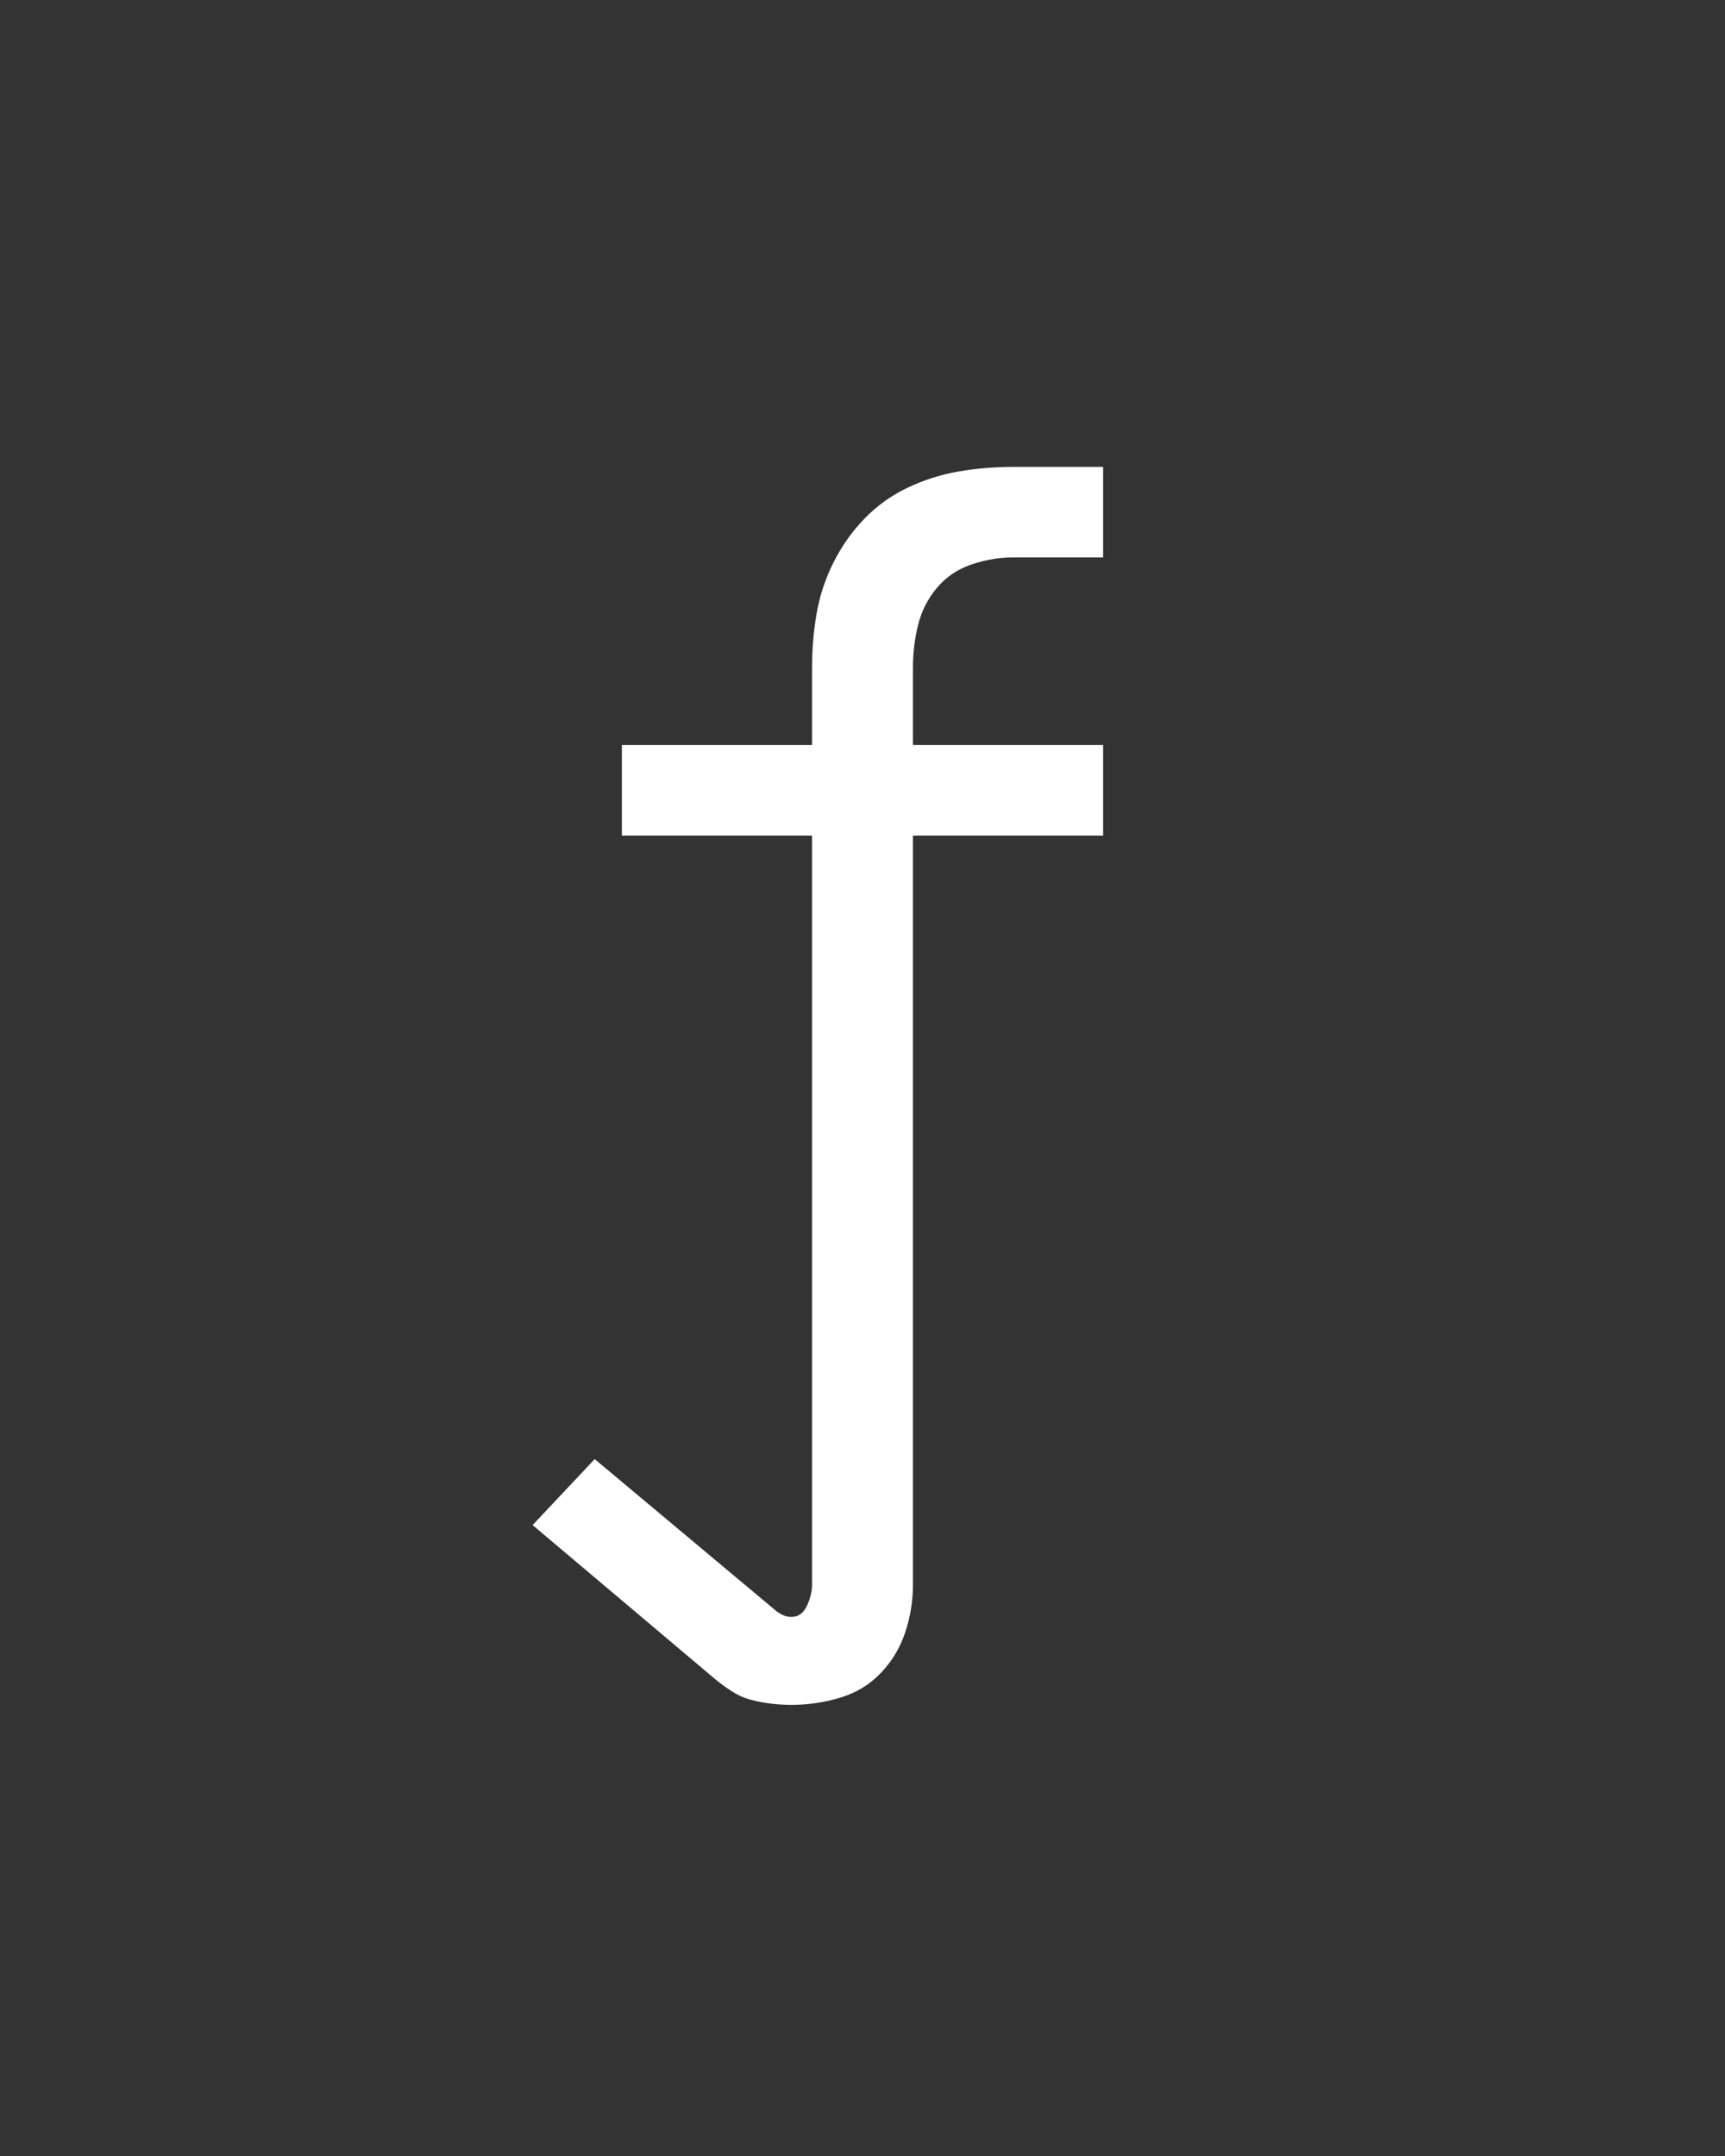 <svg xmlns="http://www.w3.org/2000/svg" height="160" viewBox="0 0 128 160" width="128"><rect x="0" y="0" width="128" height="160" fill="#333333" stroke="none"/><defs><path d="M 195 222 C 189.667 222 184.333 221.667 179 221 C 173.667 220.333 168.5 219.333 163.5 218 C 158.5 216.667 153.667 214.5 149 211.5 C 144.333 208.5 140 205.333 136 202 L -5 83 L 43 32 L 184 150 C 186 151.333 187.833 152.333 189.5 153 C 191.167 153.667 193 154 195 154 C 200.333 154 204.333 151.167 207 145.5 C 209.667 139.833 211 134.333 211 129 L 211 -450 L 64 -450 L 64 -520 L 211 -520 L 211 -580 C 211 -594 212.167 -607.833 214.5 -621.5 C 216.833 -635.167 221.167 -648.333 227.5 -661 C 233.833 -673.667 241.833 -685 251.5 -695 C 261.167 -705 272.333 -713 285 -719 C 297.667 -725 310.833 -729.167 324.5 -731.5 C 338.167 -733.833 352 -735 366 -735 L 436 -735 L 436 -665 L 366 -665 C 355.333 -665 344.667 -663.167 334 -659.5 C 323.333 -655.833 314.5 -649.833 307.5 -641.5 C 300.5 -633.167 295.667 -623.667 293 -613 C 290.333 -602.333 289 -591.333 289 -580 L 289 -520 L 436 -520 L 436 -450 L 289 -450 L 289 129 C 289 141.667 287 154 283 166 C 279 178 272.667 188.5 264 197.5 C 255.333 206.5 244.833 212.833 232.5 216.5 C 220.167 220.167 207.667 222 195 222 Z " id="path1"/></defs><g><g fill="#ffffff" transform="translate(40 105.21) rotate(0)"><use href="#path1" transform="translate(0 0) scale(0.096)"/></g></g></svg>